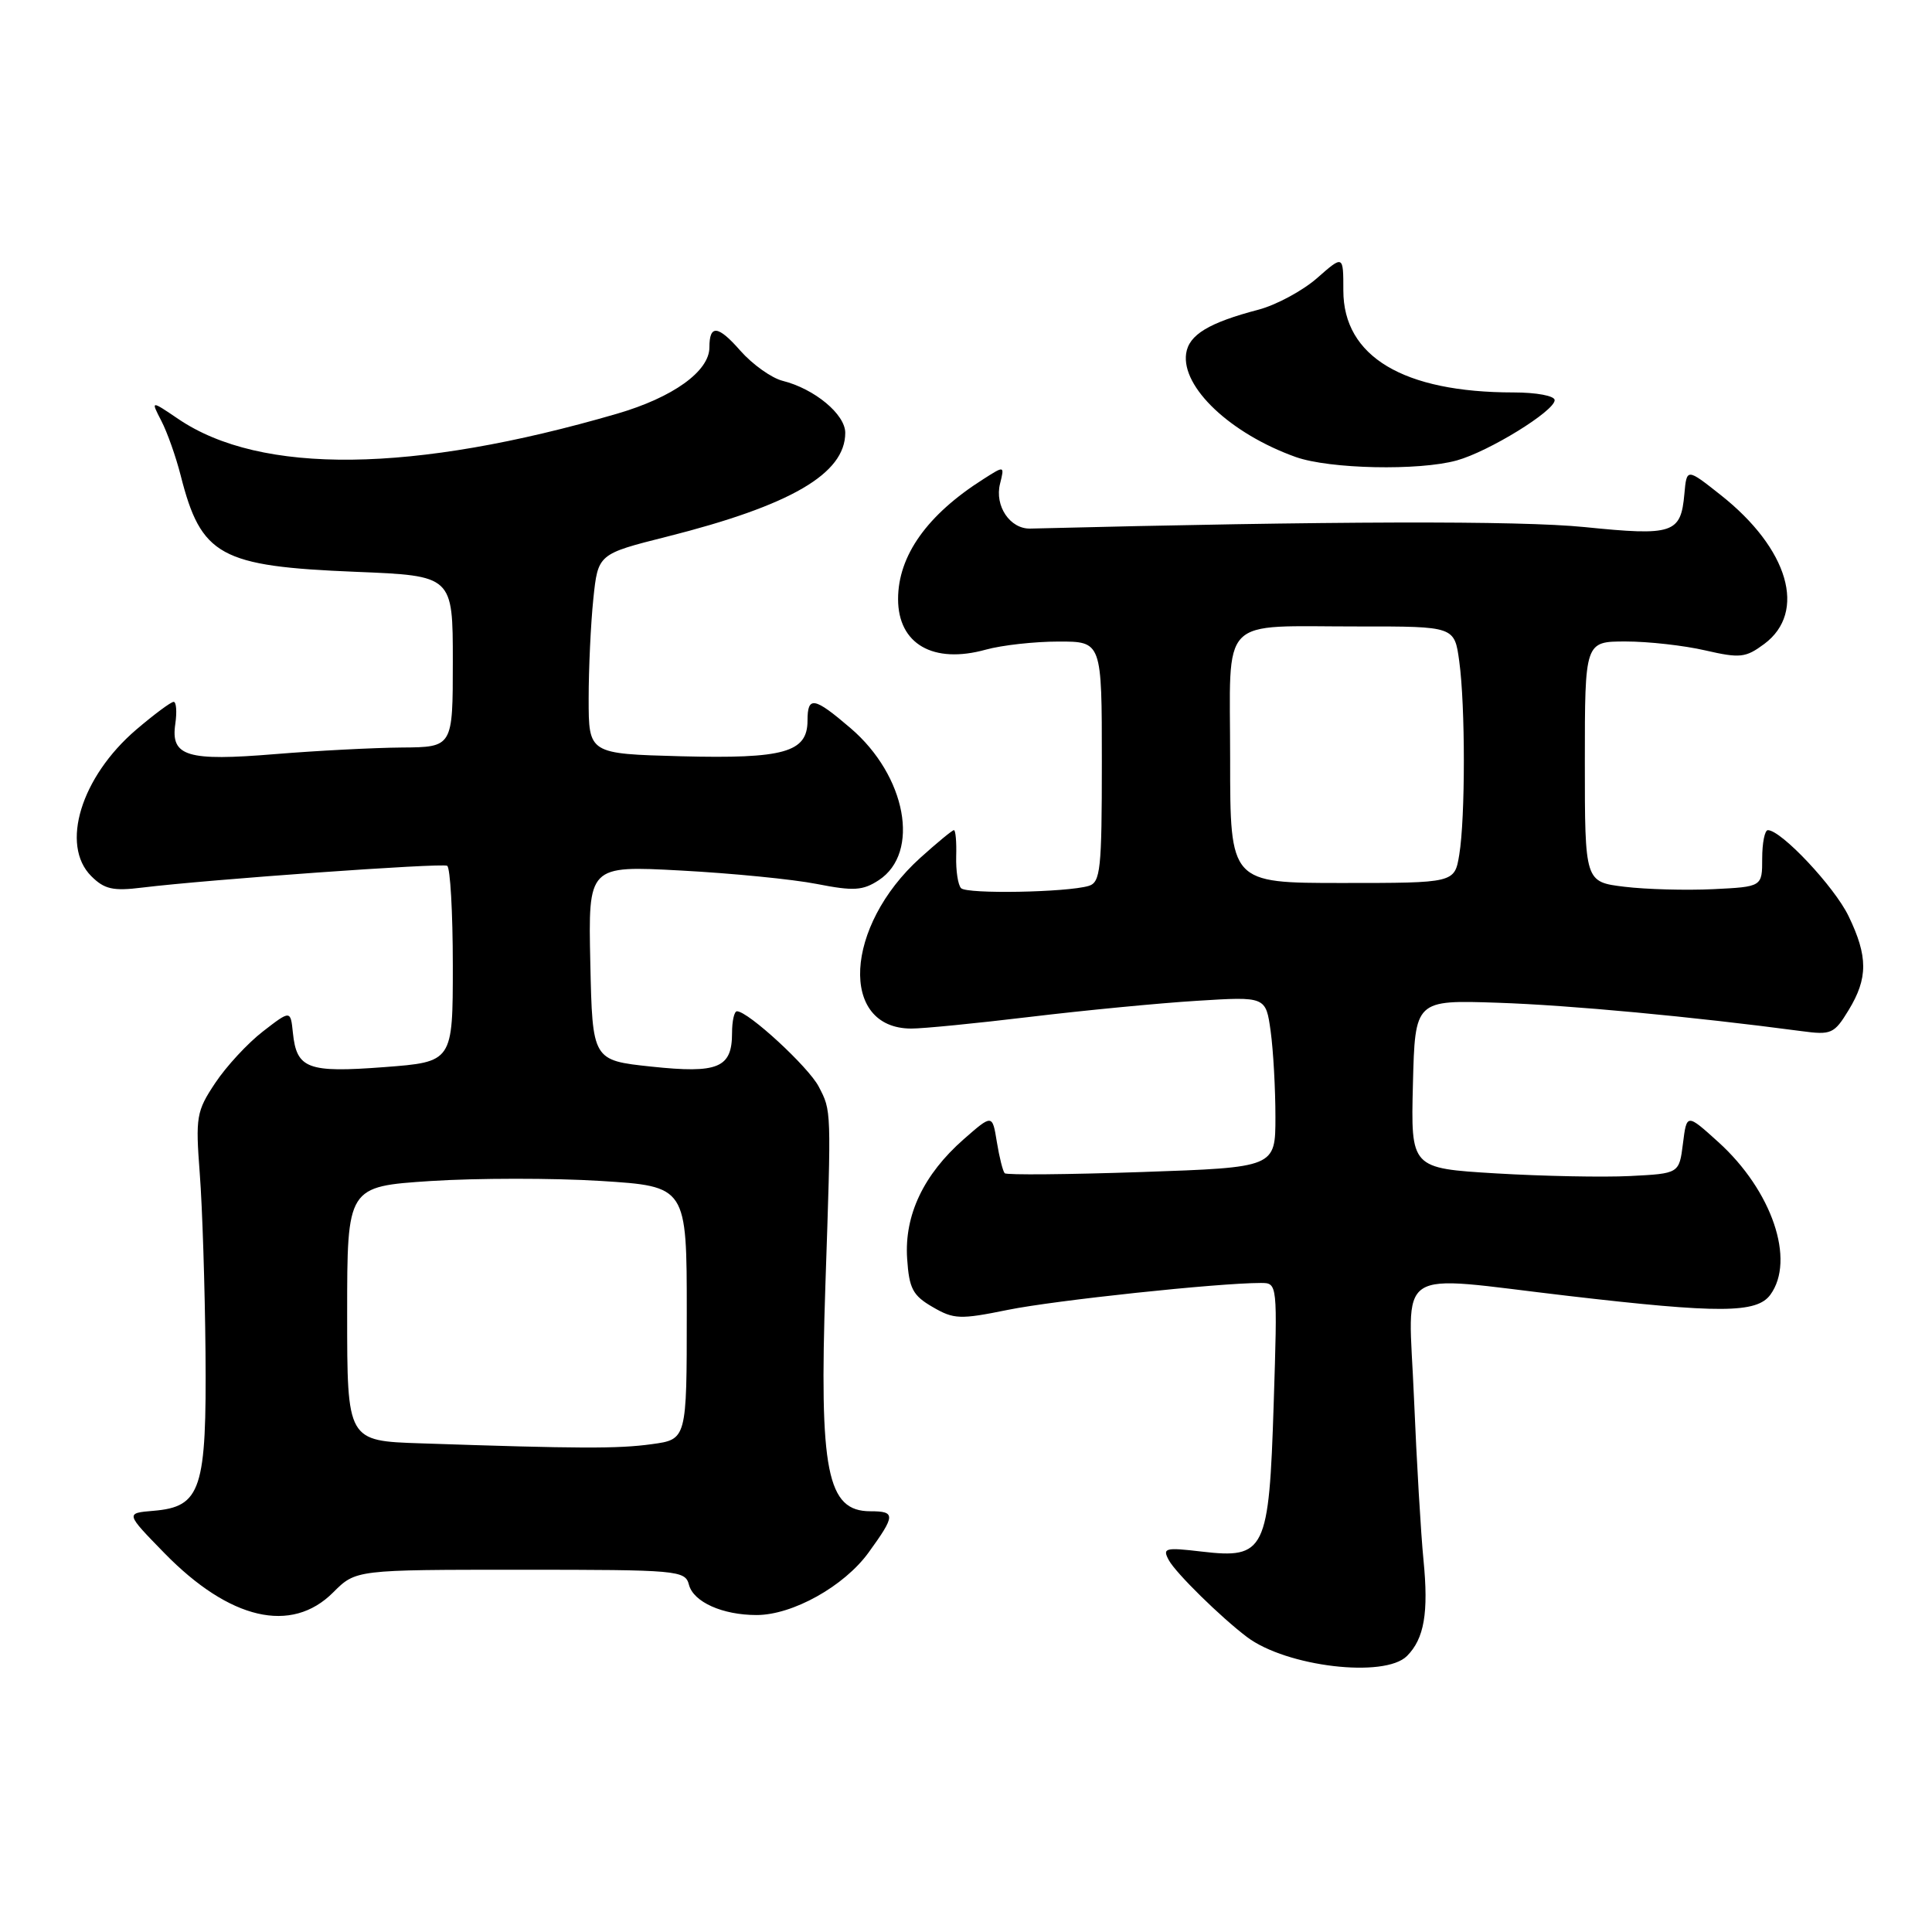 <?xml version="1.0" encoding="UTF-8" standalone="no"?>
<!DOCTYPE svg PUBLIC "-//W3C//DTD SVG 1.1//EN" "http://www.w3.org/Graphics/SVG/1.1/DTD/svg11.dtd" >
<svg xmlns="http://www.w3.org/2000/svg" xmlns:xlink="http://www.w3.org/1999/xlink" version="1.1" viewBox="0 0 256 256">
 <g >
 <path fill="currentColor"
d=" M 186.43 219.43 C 188.72 217.13 189.31 213.71 188.62 206.71 C 188.28 203.30 187.71 193.64 187.36 185.25 C 186.63 167.43 184.29 168.98 207.78 171.71 C 227.84 174.05 232.78 174.02 234.58 171.56 C 237.93 166.97 234.80 157.76 227.69 151.33 C 223.50 147.54 223.50 147.54 223.00 151.52 C 222.50 155.50 222.50 155.50 216.00 155.83 C 212.43 156.01 204.42 155.85 198.22 155.48 C 186.94 154.80 186.94 154.80 187.22 143.65 C 187.50 132.50 187.50 132.50 198.50 132.87 C 208.02 133.19 224.27 134.71 238.71 136.63 C 242.65 137.16 243.04 136.99 244.95 133.85 C 247.53 129.62 247.53 126.73 244.94 121.38 C 243.06 117.49 236.02 110.00 234.25 110.00 C 233.84 110.00 233.50 111.69 233.50 113.75 C 233.50 117.50 233.50 117.50 227.00 117.82 C 223.43 117.99 218.14 117.85 215.25 117.50 C 210.00 116.86 210.00 116.86 210.00 100.93 C 210.00 85.00 210.00 85.00 215.42 85.00 C 218.41 85.00 223.14 85.53 225.95 86.18 C 230.57 87.24 231.30 87.16 233.77 85.33 C 239.46 81.10 237.00 72.70 228.00 65.59 C 223.50 62.03 223.50 62.03 223.19 65.44 C 222.72 70.70 221.72 71.03 209.96 69.84 C 201.33 68.97 176.40 69.04 136.52 70.04 C 133.84 70.11 131.77 67.05 132.51 64.10 C 133.11 61.69 133.11 61.69 130.31 63.48 C 122.86 68.20 119.00 73.63 119.00 79.38 C 119.00 85.34 123.65 88.02 130.63 86.08 C 132.76 85.49 137.09 85.01 140.25 85.01 C 146.00 85.00 146.00 85.00 146.00 100.93 C 146.00 115.24 145.82 116.92 144.25 117.39 C 141.34 118.25 128.15 118.49 127.35 117.69 C 126.94 117.28 126.65 115.38 126.70 113.47 C 126.76 111.56 126.62 110.00 126.40 110.00 C 126.18 110.00 124.17 111.66 121.93 113.68 C 111.89 122.75 111.18 136.27 120.74 136.29 C 122.26 136.30 129.35 135.60 136.50 134.74 C 143.65 133.88 153.60 132.92 158.62 132.61 C 167.73 132.04 167.73 132.04 168.37 136.66 C 168.72 139.20 169.00 144.30 169.00 147.98 C 169.00 154.69 169.00 154.69 151.29 155.30 C 141.54 155.63 133.37 155.71 133.13 155.46 C 132.89 155.22 132.42 153.36 132.09 151.33 C 131.49 147.63 131.49 147.63 127.68 150.97 C 122.38 155.63 119.82 161.02 120.20 166.76 C 120.46 170.73 120.94 171.66 123.57 173.18 C 126.38 174.82 127.19 174.86 133.57 173.56 C 139.79 172.30 161.39 170.00 167.06 170.00 C 169.28 170.00 169.28 170.00 168.77 186.03 C 168.15 205.55 167.65 206.58 159.21 205.59 C 154.36 205.02 154.00 205.12 154.88 206.74 C 155.82 208.46 161.77 214.30 165.24 216.92 C 170.46 220.85 183.46 222.39 186.43 219.43 Z  M 44.15 211.00 C 47.15 208.00 47.15 208.00 68.96 208.00 C 89.88 208.00 90.79 208.08 91.29 209.99 C 91.89 212.28 95.74 214.00 100.25 214.00 C 105.02 214.00 111.85 210.19 115.09 205.72 C 118.67 200.78 118.69 200.25 115.33 200.25 C 109.58 200.25 108.54 194.99 109.37 170.25 C 110.16 146.78 110.17 147.24 108.49 143.99 C 107.14 141.38 99.13 134.00 97.65 134.00 C 97.29 134.00 97.00 135.29 97.00 136.88 C 97.00 141.51 95.16 142.27 86.30 141.33 C 78.50 140.50 78.50 140.50 78.22 127.59 C 77.94 114.69 77.94 114.69 90.22 115.35 C 96.97 115.71 105.08 116.51 108.23 117.13 C 113.12 118.09 114.33 118.01 116.44 116.63 C 121.98 113.00 120.09 102.80 112.70 96.48 C 107.87 92.34 107.00 92.19 107.00 95.48 C 107.00 99.69 103.90 100.56 90.25 100.21 C 78.00 99.88 78.00 99.88 78.00 92.59 C 78.00 88.58 78.28 82.62 78.62 79.35 C 79.24 73.41 79.24 73.41 88.37 71.11 C 104.79 66.97 112.00 62.77 112.00 57.35 C 112.00 54.90 107.93 51.52 103.70 50.46 C 102.23 50.09 99.71 48.29 98.10 46.47 C 95.14 43.09 94.00 42.97 94.00 46.03 C 94.00 49.19 89.18 52.66 81.76 54.82 C 54.72 62.70 34.57 62.94 23.63 55.52 C 19.97 53.04 19.97 53.04 21.38 55.77 C 22.16 57.27 23.31 60.52 23.94 63.00 C 26.65 73.67 29.14 75.04 47.16 75.77 C 60.00 76.29 60.00 76.29 60.00 87.64 C 60.00 99.00 60.00 99.00 53.25 99.05 C 49.54 99.08 42.00 99.47 36.50 99.92 C 24.78 100.89 22.59 100.23 23.23 95.91 C 23.46 94.31 23.36 93.00 23.01 93.00 C 22.65 93.00 20.42 94.66 18.04 96.69 C 10.73 102.95 7.97 111.97 12.09 116.09 C 13.83 117.83 14.98 118.09 18.84 117.61 C 27.59 116.54 58.50 114.33 59.25 114.72 C 59.66 114.94 60.00 120.88 60.00 127.92 C 60.00 140.71 60.00 140.71 50.90 141.40 C 40.75 142.17 39.30 141.62 38.81 136.85 C 38.50 133.84 38.50 133.84 34.84 136.67 C 32.82 138.23 29.98 141.30 28.52 143.50 C 26.02 147.25 25.90 147.99 26.47 155.50 C 26.81 159.90 27.15 170.54 27.23 179.15 C 27.39 197.41 26.65 199.66 20.33 200.19 C 16.62 200.50 16.62 200.50 21.78 205.79 C 30.42 214.64 38.61 216.55 44.15 211.00 Z  M 193.03 61.01 C 197.28 59.83 206.00 54.46 206.00 53.02 C 206.00 52.45 203.59 52.00 200.55 52.00 C 185.95 52.00 178.00 47.24 178.00 38.50 C 178.00 33.79 178.00 33.79 174.52 36.85 C 172.60 38.53 169.11 40.41 166.77 41.03 C 160.17 42.76 157.53 44.36 157.17 46.84 C 156.53 51.32 163.05 57.47 171.70 60.56 C 176.18 62.15 188.01 62.40 193.03 61.01 Z  M 163.00 100.62 C 163.00 81.25 161.26 83.03 180.11 83.01 C 192.73 83.00 192.73 83.00 193.36 87.64 C 194.17 93.53 194.17 108.35 193.36 113.25 C 192.74 117.00 192.74 117.00 177.87 117.00 C 163.00 117.00 163.00 117.00 163.00 100.62 Z  M 55.75 191.25 C 46.00 190.93 46.00 190.93 46.00 174.07 C 46.00 157.22 46.00 157.22 57.08 156.49 C 63.18 156.10 73.30 156.09 79.58 156.48 C 91.00 157.20 91.00 157.20 91.00 173.96 C 91.00 190.73 91.00 190.73 86.36 191.36 C 81.89 191.98 76.74 191.96 55.75 191.25 Z "/>
</g>
</svg>